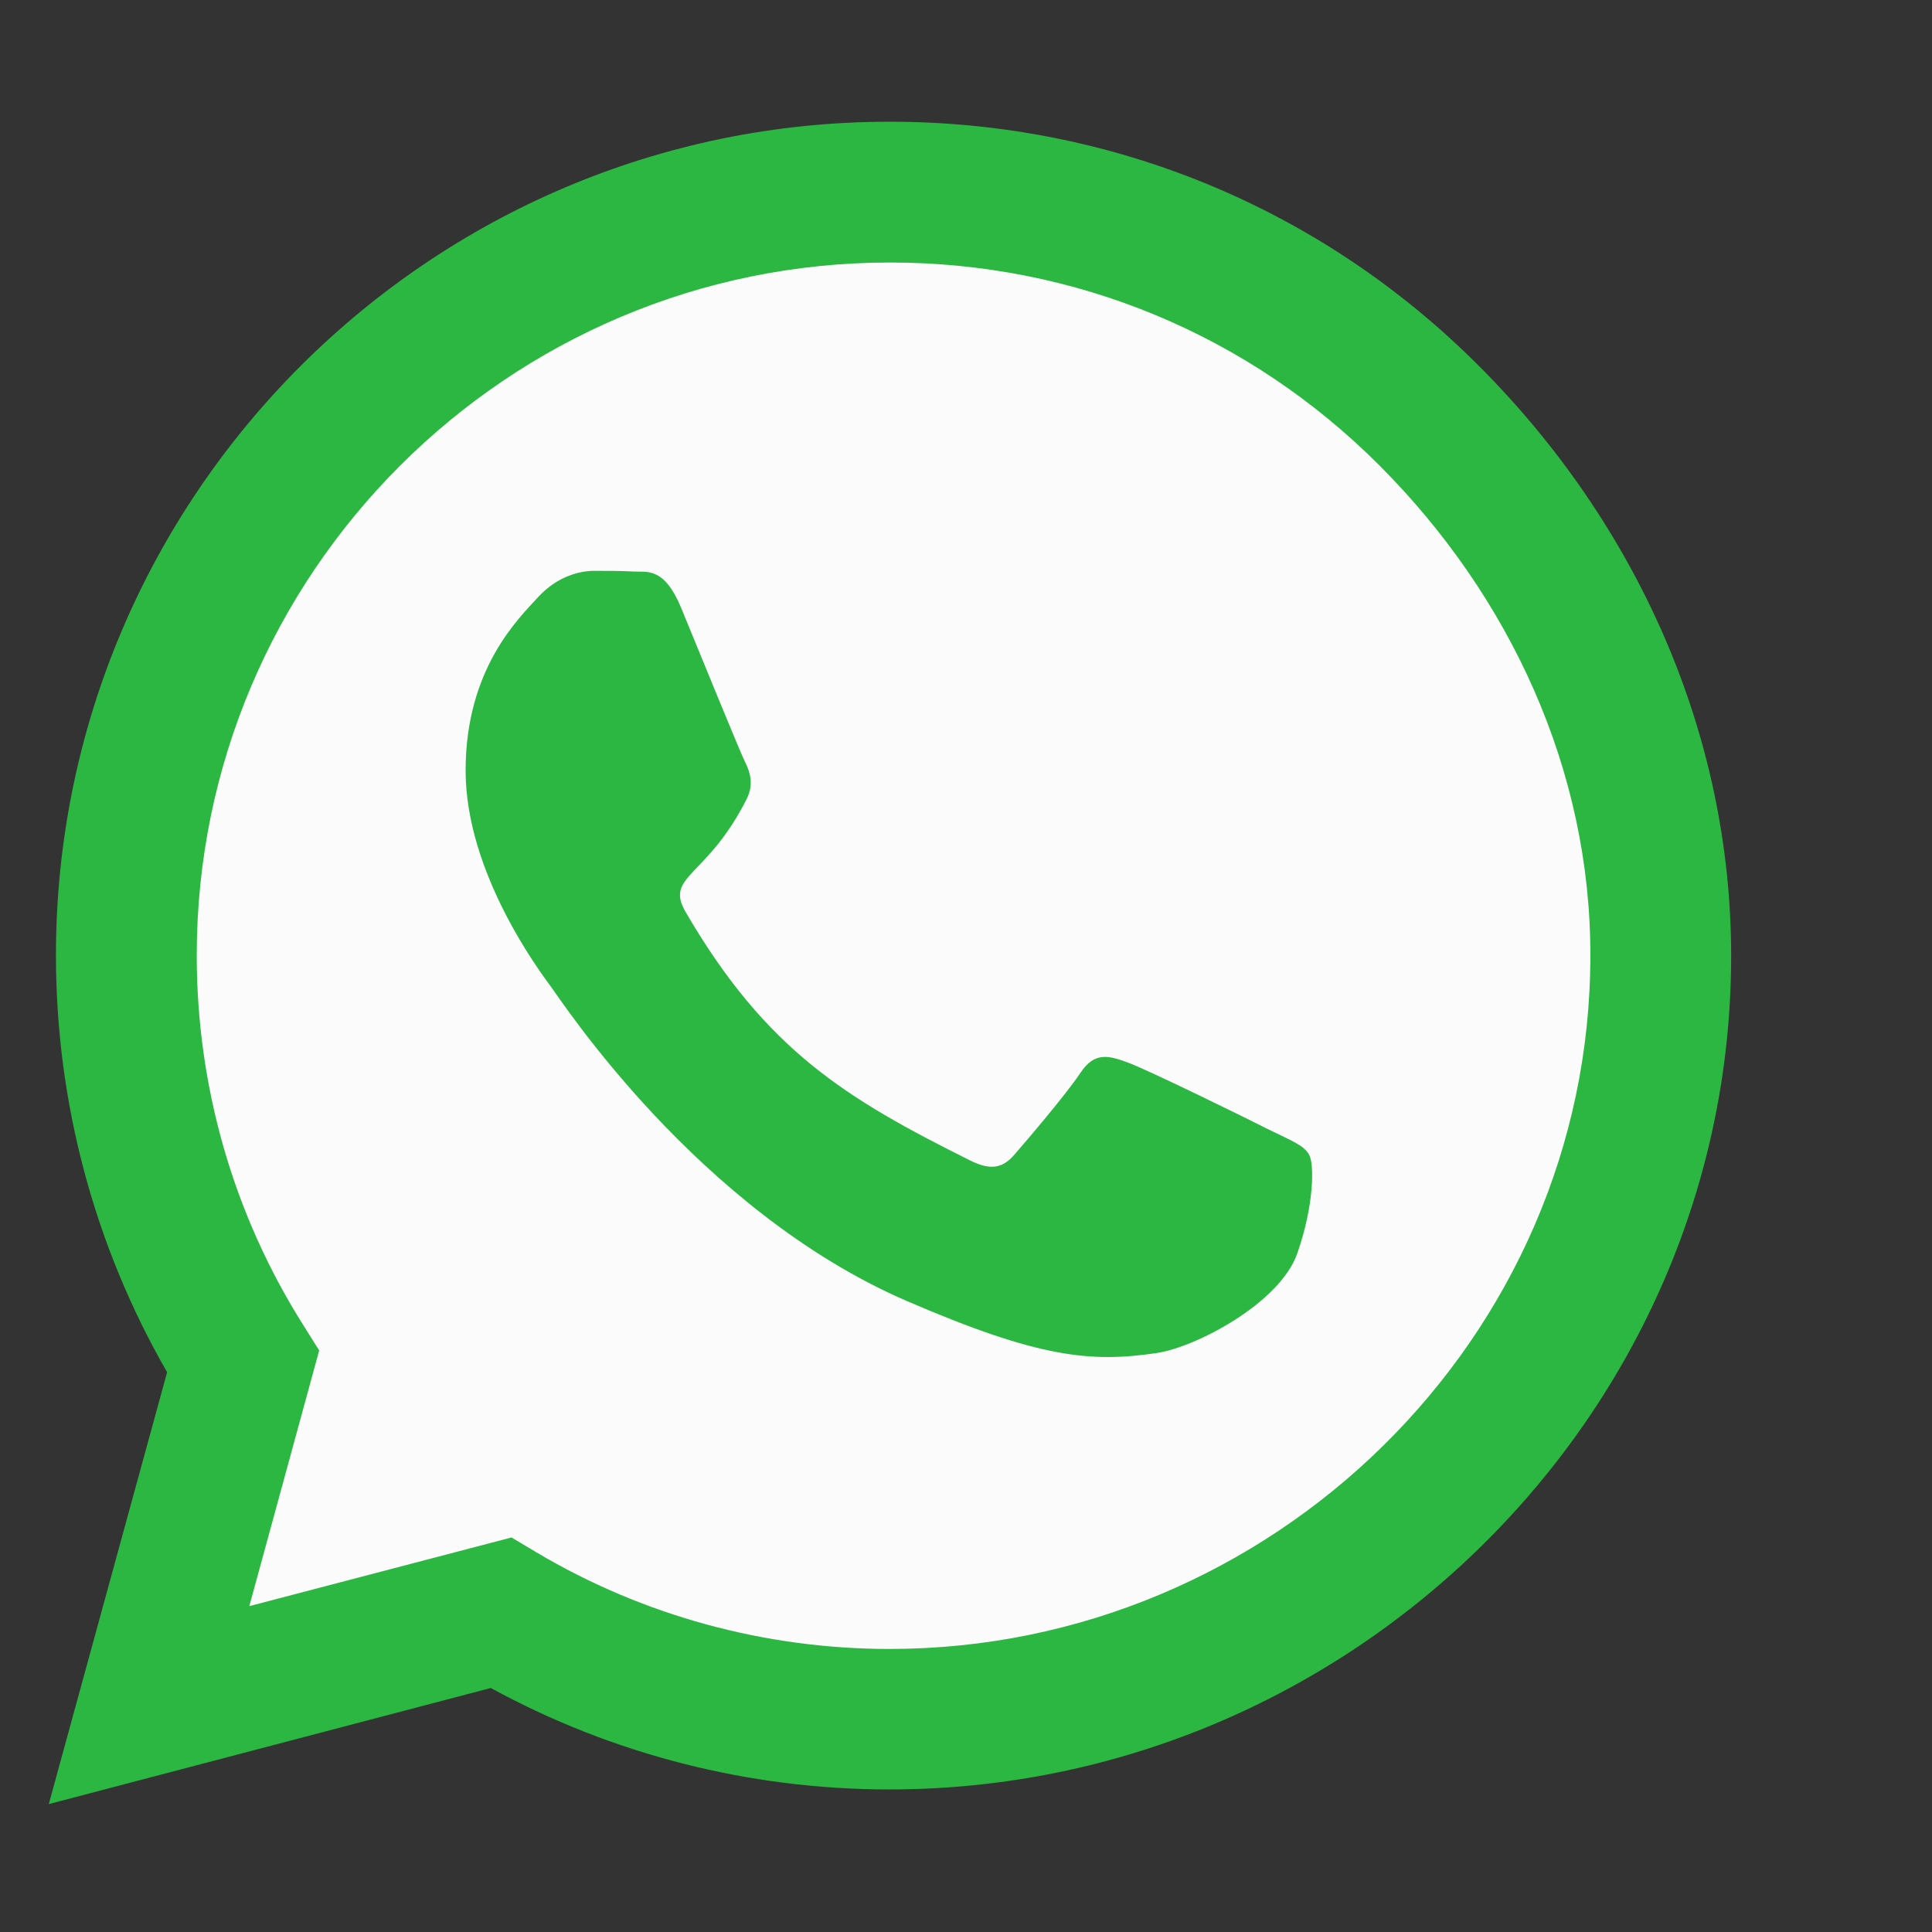 <svg width="24" height="24" viewBox="0 0 24 24" fill="none" xmlns="http://www.w3.org/2000/svg">
<rect x="0" y="0" width="24" height="24" fill="#333333" stroke="none"/>
<g clip-path="url(#clip0_5_668)">
<path d="M18.375 4.549C16.421 2.589 13.818 1.512 11.051 1.512C5.341 1.512 0.695 6.158 0.695 11.868C0.695 13.692 1.171 15.474 2.076 17.046L0.606 22.411L6.097 20.969C7.609 21.795 9.311 22.229 11.046 22.229H11.051C16.756 22.229 21.505 17.582 21.505 11.873C21.505 9.106 20.33 6.508 18.375 4.549Z" fill="#2CB742"/>
<path d="M11.051 20.484C9.502 20.484 7.986 20.069 6.666 19.285L6.354 19.099L3.097 19.952L3.965 16.776L3.76 16.449C2.897 15.078 2.444 13.496 2.444 11.868C2.444 7.124 6.307 3.261 11.056 3.261C13.356 3.261 15.515 4.157 17.139 5.785C18.762 7.413 19.761 9.573 19.756 11.873C19.756 16.622 15.795 20.484 11.051 20.484Z" fill="#FBFBFB"/>
<path d="M15.772 14.037C15.515 13.906 14.242 13.281 14.004 13.197C13.766 13.109 13.594 13.067 13.421 13.328C13.248 13.589 12.754 14.168 12.6 14.345C12.451 14.518 12.297 14.541 12.04 14.41C10.519 13.65 9.521 13.053 8.518 11.331C8.252 10.874 8.784 10.907 9.279 9.918C9.363 9.745 9.321 9.596 9.255 9.465C9.19 9.335 8.672 8.061 8.458 7.543C8.248 7.04 8.033 7.109 7.874 7.1C7.725 7.091 7.552 7.091 7.38 7.091C7.207 7.091 6.927 7.156 6.689 7.413C6.452 7.674 5.784 8.299 5.784 9.573C5.784 10.846 6.713 12.078 6.839 12.25C6.969 12.423 8.663 15.035 11.261 16.16C12.903 16.869 13.547 16.929 14.368 16.808C14.867 16.733 15.898 16.183 16.113 15.576C16.327 14.97 16.327 14.452 16.262 14.345C16.201 14.228 16.029 14.163 15.772 14.037Z" fill="#2CB742"/>
</g>
<defs>
<clipPath id="clip0_5_668">
<rect width="23.262" height="23.262" fill="white" transform="translate(0.533 0.331)"/>
</clipPath>
</defs>
</svg>
